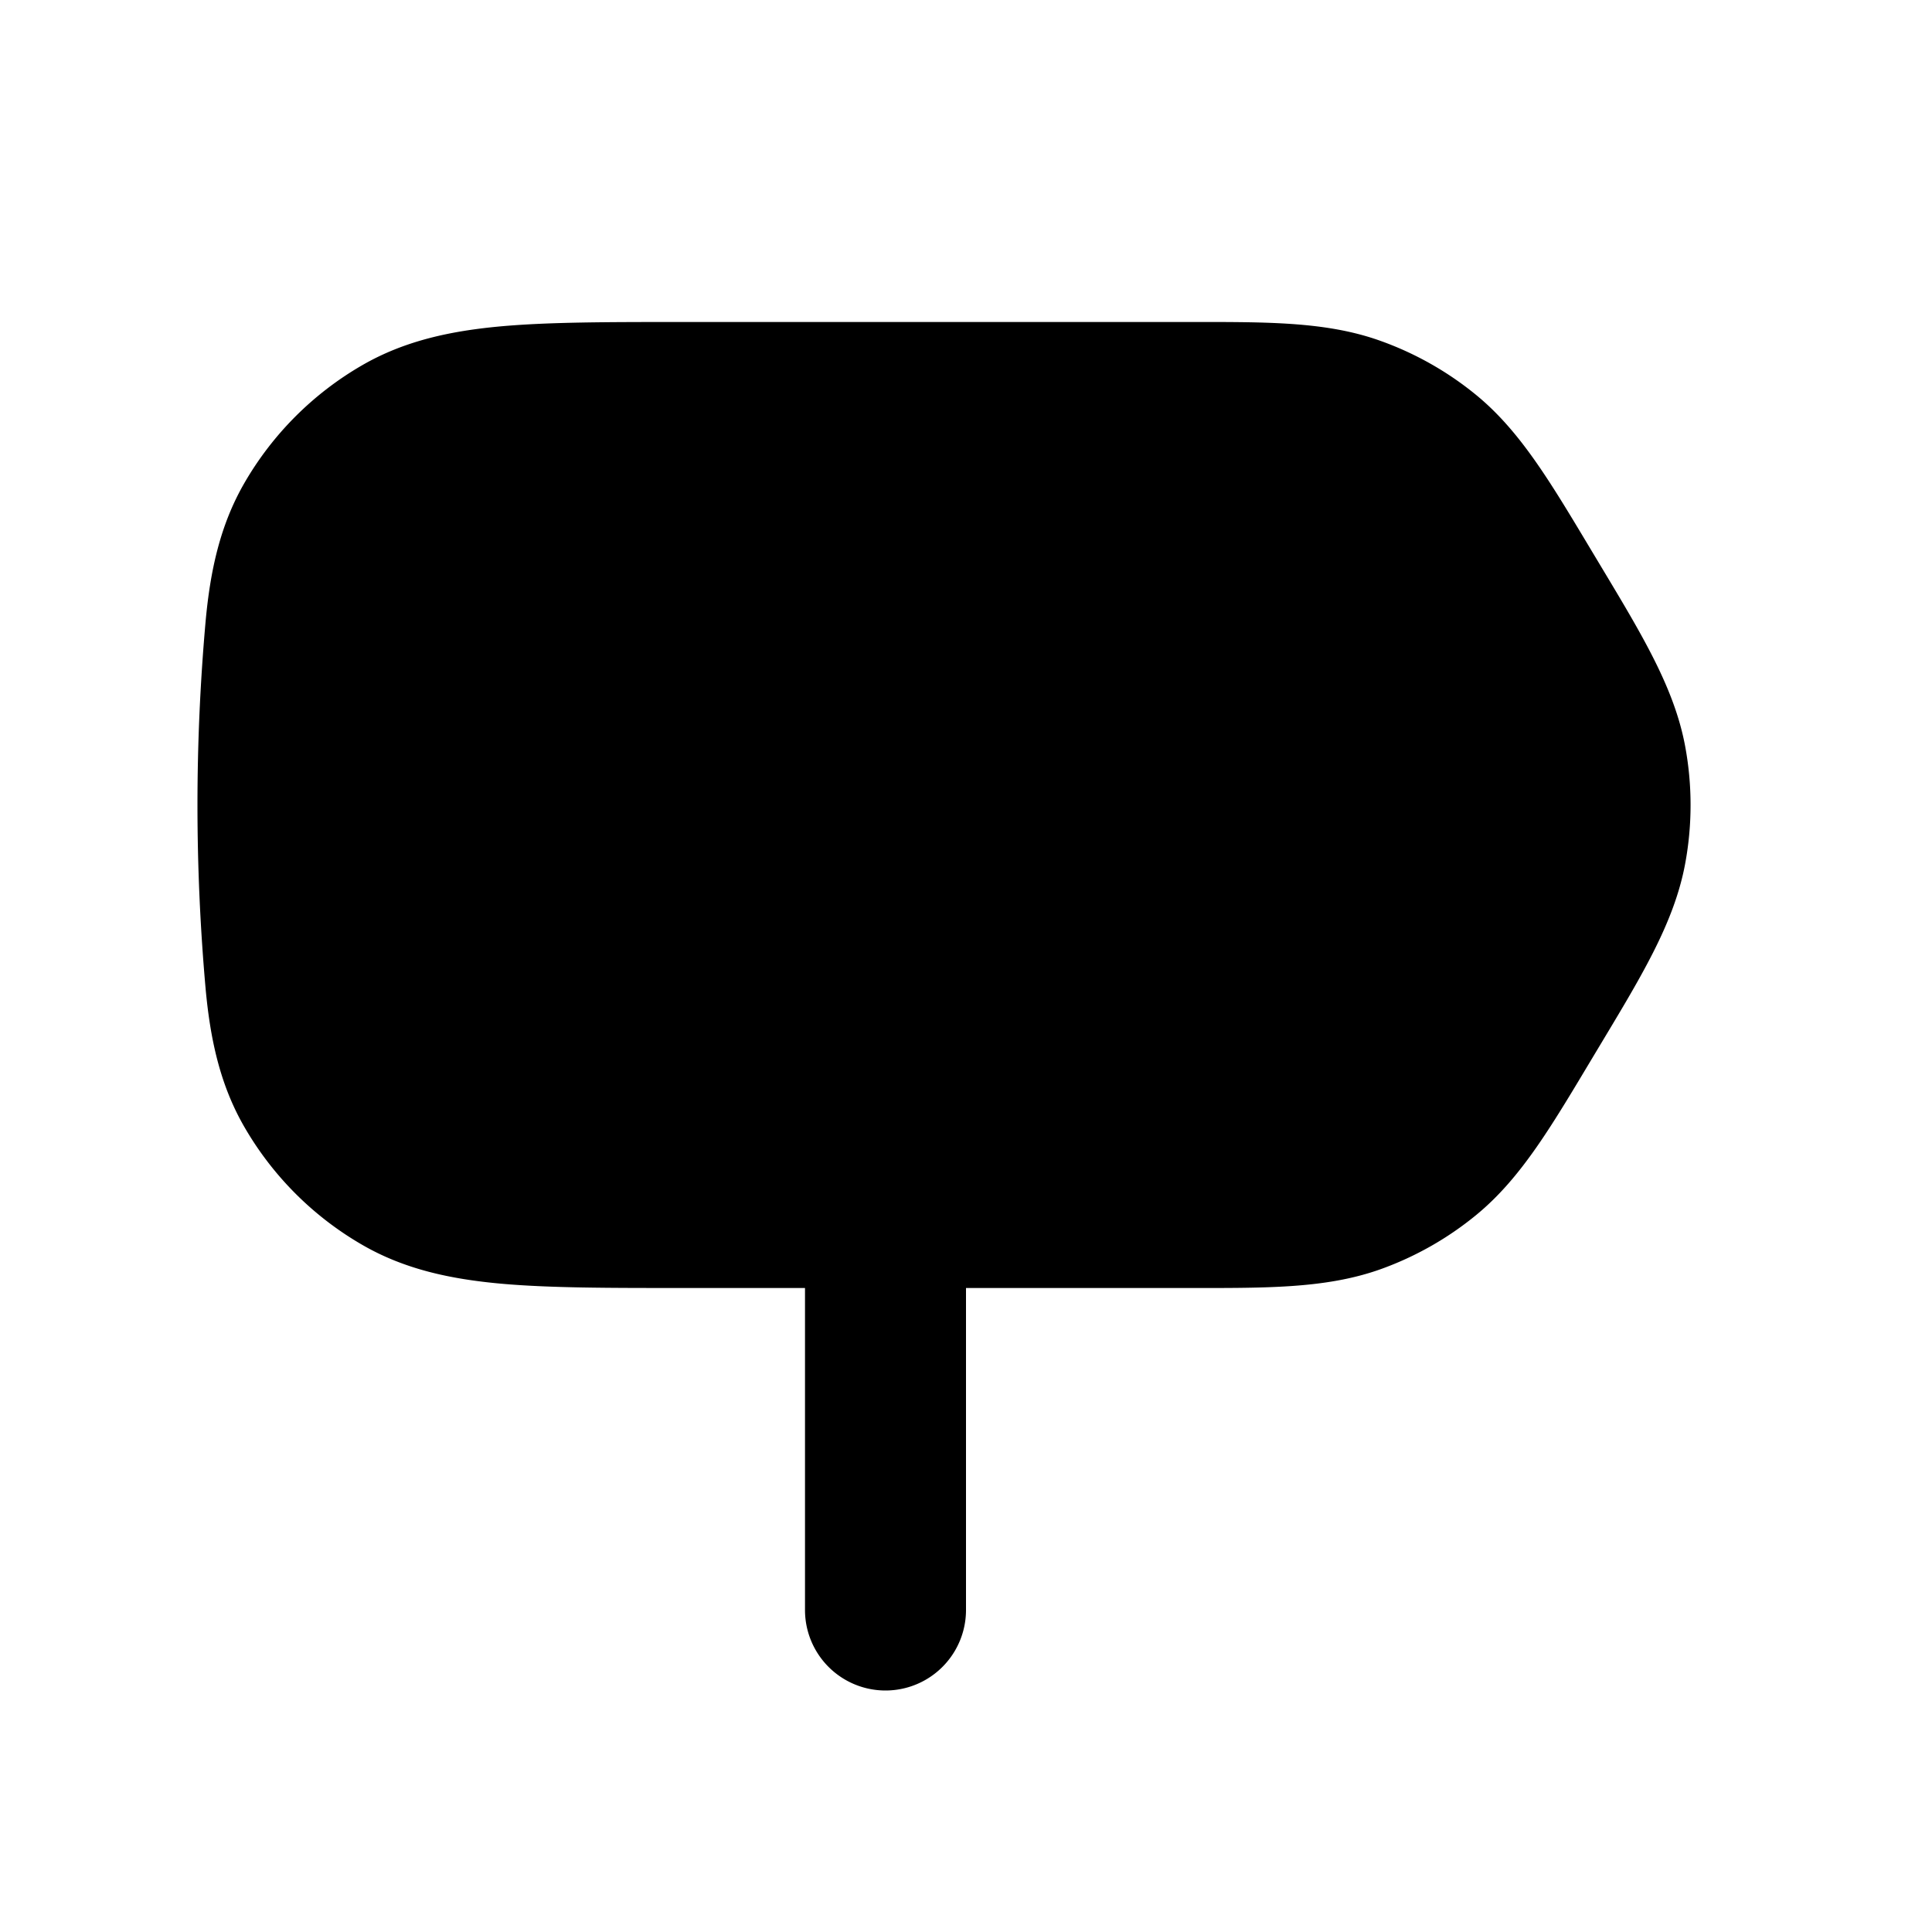 <svg xmlns="http://www.w3.org/2000/svg" width="24" height="24" viewBox="0 0 24 24" fill="none">
    <path fill="currentColor" fill-rule="evenodd" d="M12 16h2.669c1.028 0 1.787.014 2.48-.233a4 4 0 0 0 1.189-.674c.568-.466.947-1.124 1.476-2.006.558-.93.984-1.61 1.122-2.37a4 4 0 0 0 0-1.434c-.138-.759-.564-1.439-1.122-2.37-.529-.881-.908-1.54-1.476-2.006a4 4 0 0 0-1.19-.673C16.456 3.986 15.697 4 14.668 4H8.455c-.896 0-1.635 0-2.234.054-.624.057-1.195.179-1.72.482A4 4 0 0 0 3.036 6c-.304.526-.425 1.096-.482 1.72a25.783 25.783 0 0 0 0 4.56c.057.624.178 1.195.482 1.72A4 4 0 0 0 4.5 15.464c.525.304 1.096.425 1.72.482.6.054 1.338.054 2.234.054H10v4a1 1 0 1 0 2 0z" clip-rule="evenodd"/>
</svg>